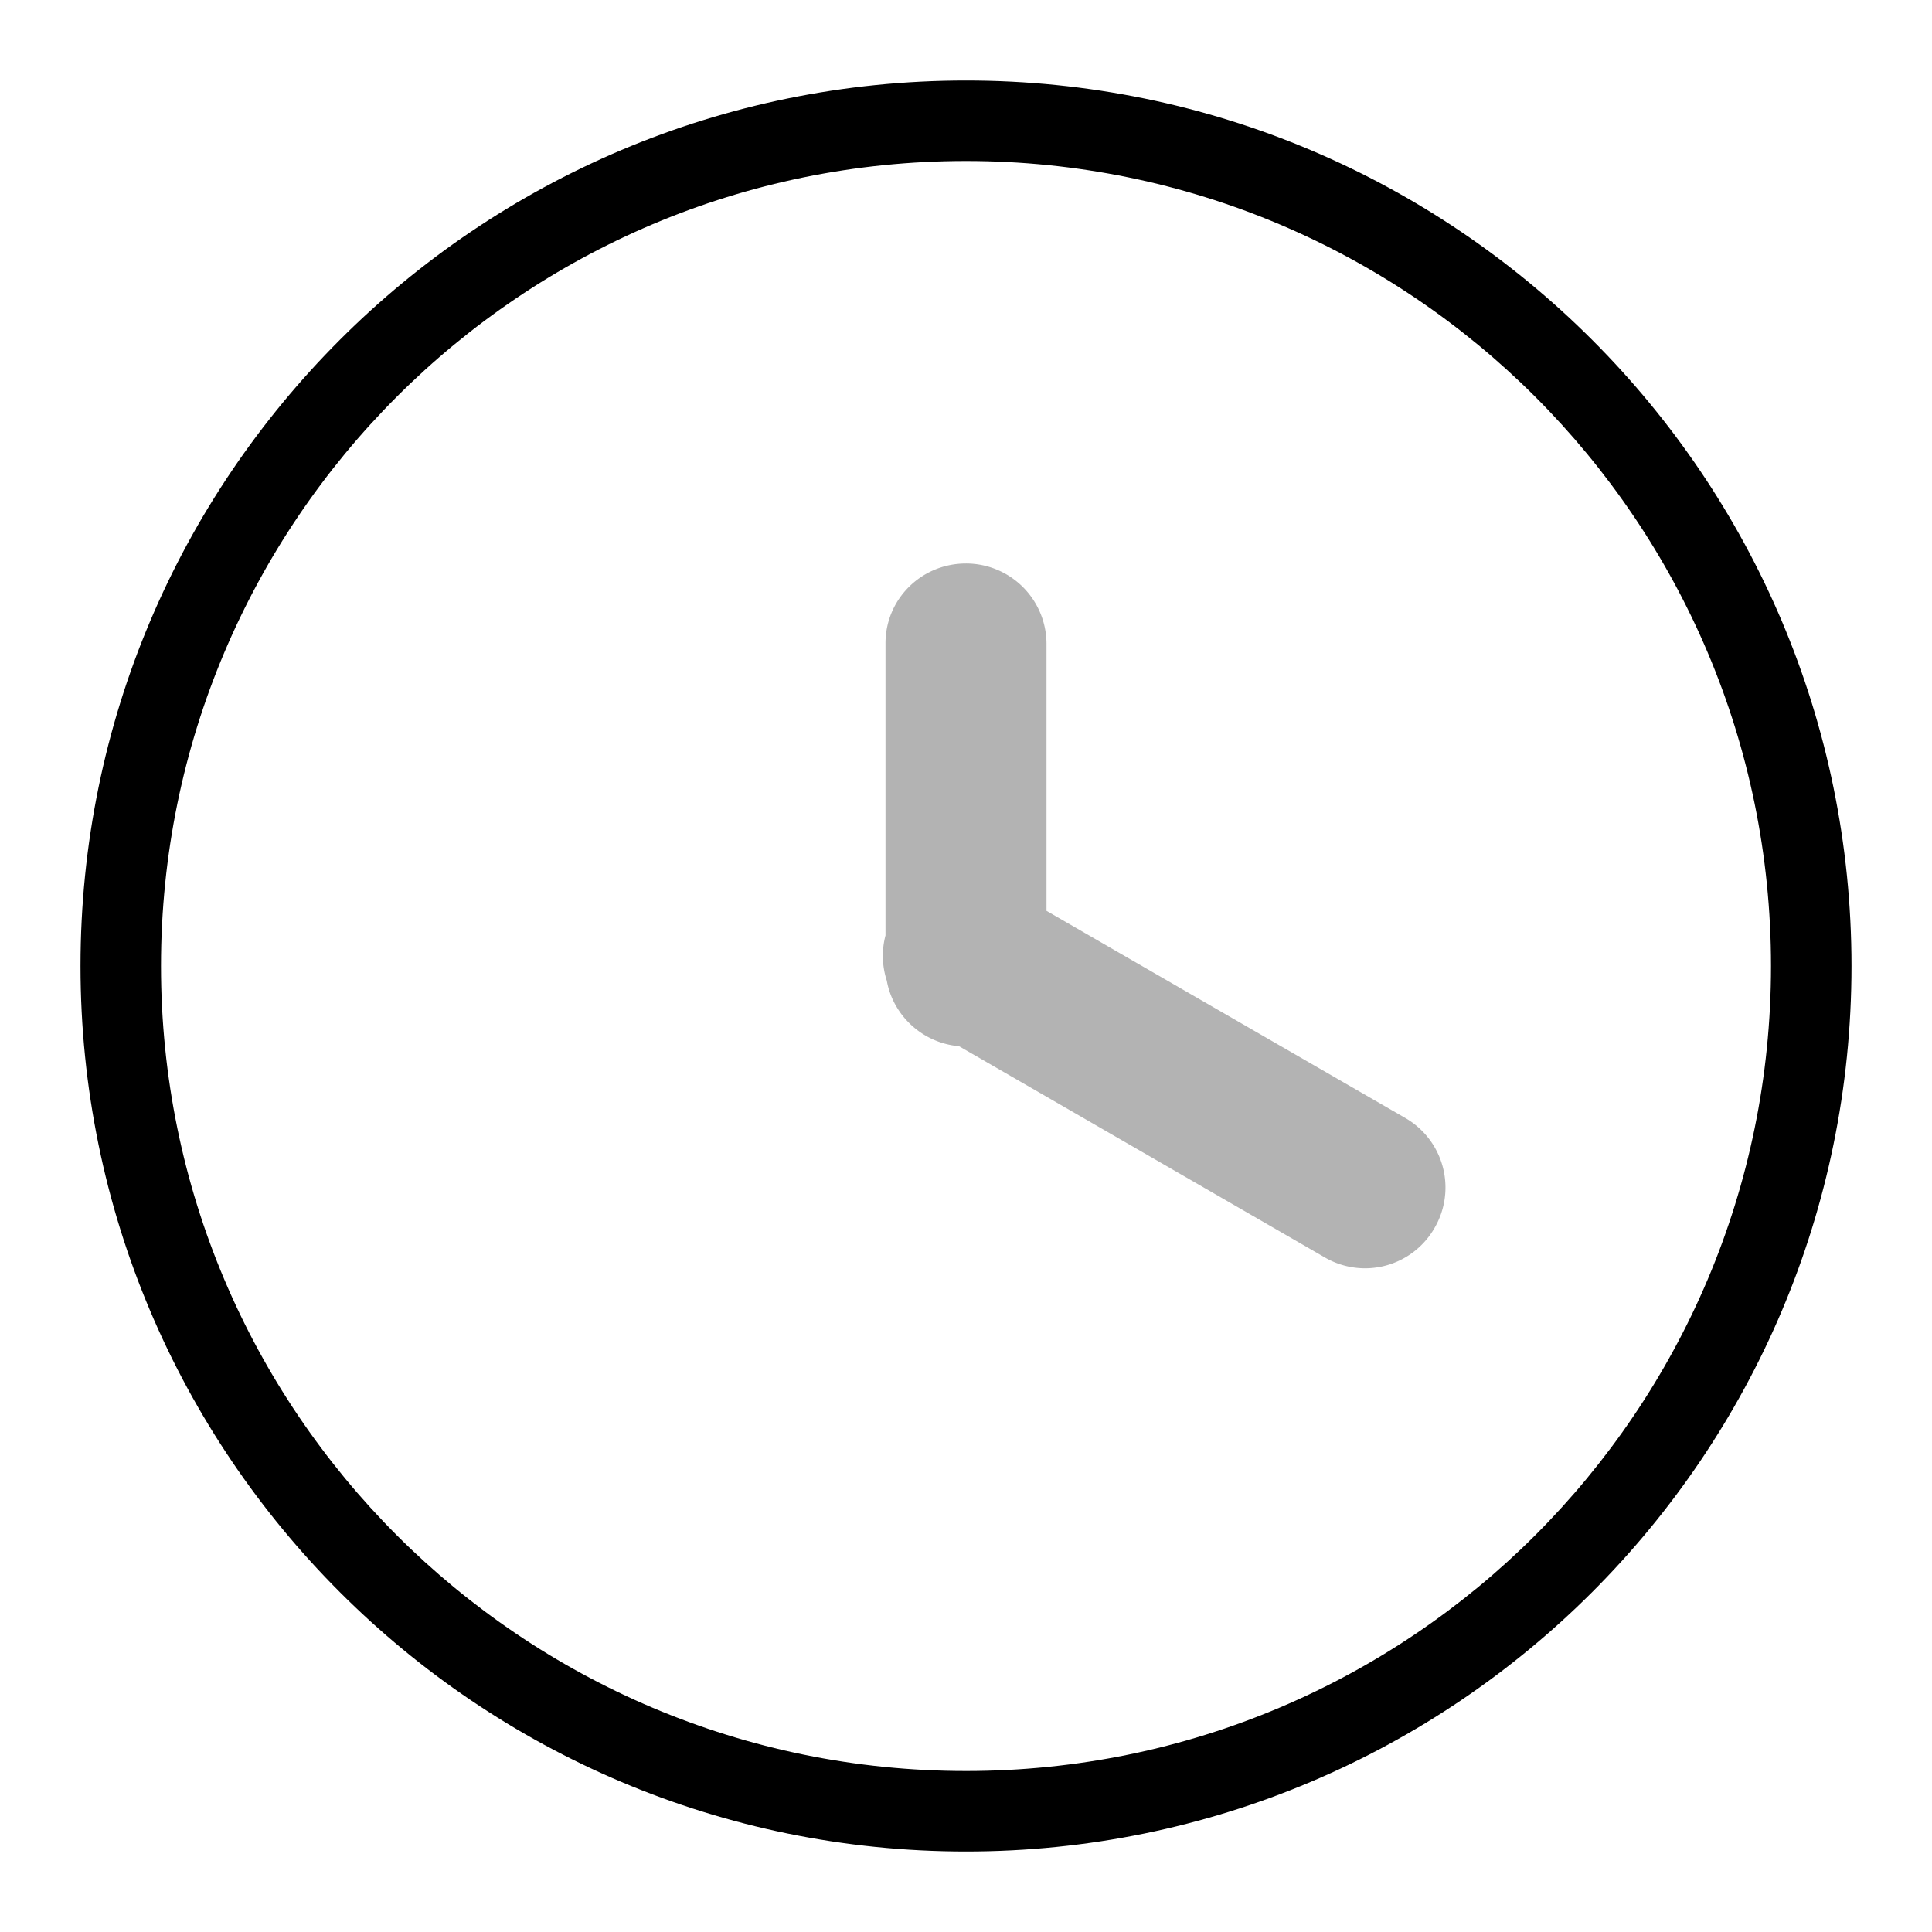 <svg xmlns="http://www.w3.org/2000/svg" width="24" height="24" viewBox="0 0 24 24"><g fill="none" fill-rule="evenodd"><path d="M0 0h24v24H0z"/><path fill="#000" fill-rule="nonzero" d="M12 23c6.075 0 11-4.925 11-11S18.075 1 12 1 1 5.925 1 12s4.925 11 11 11zm0-1C6.477 22 2 17.523 2 12S6.477 2 12 2s10 4.477 10 10-4.477 10-10 10z"/><path fill="#000" d="M13 11.315V7.99A1 1 0 0 0 12 7c-.556 0-1 .444-1 .99v3.63a.996.996 0 0 0 .016.562c.078.433.444.775.897.814l4.544 2.624a.994.994 0 0 0 1.364-.367.997.997 0 0 0-.364-1.365L13 11.315z" opacity=".3"/></g></svg>